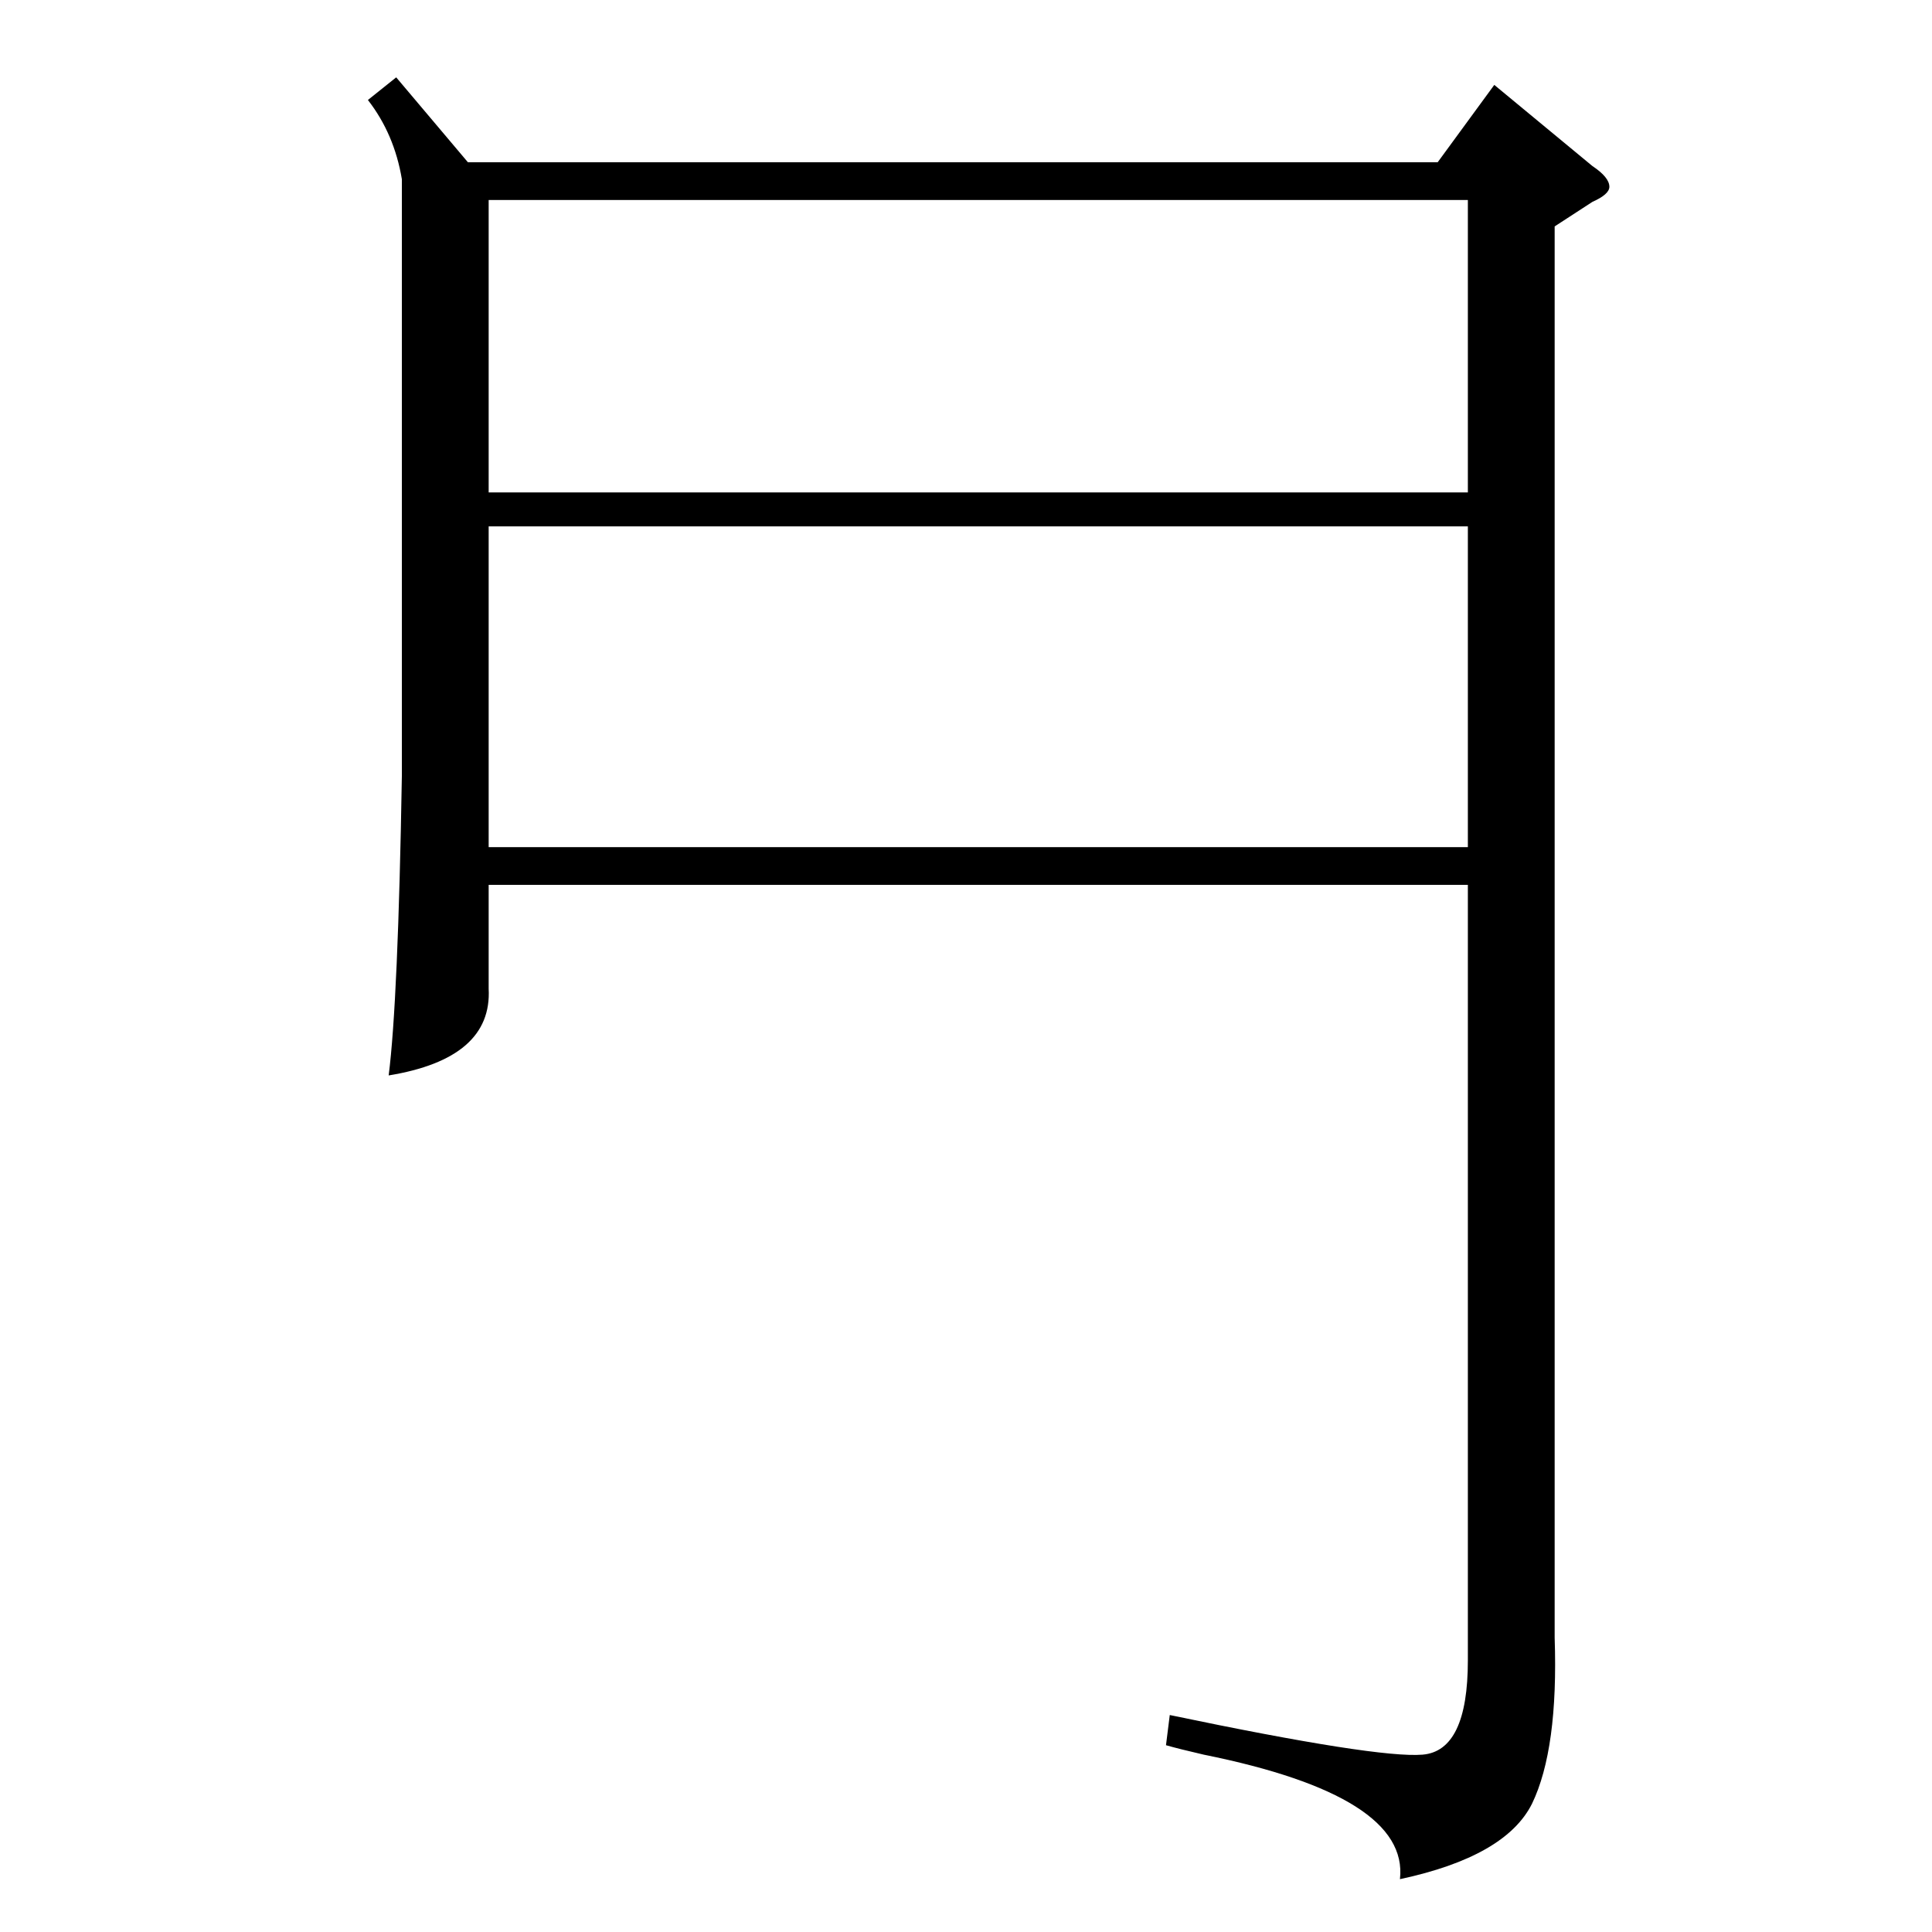 <?xml version="1.0" standalone="no"?>
<!DOCTYPE svg PUBLIC "-//W3C//DTD SVG 1.1//EN" "http://www.w3.org/Graphics/SVG/1.1/DTD/svg11.dtd" >
<svg xmlns="http://www.w3.org/2000/svg" xmlns:xlink="http://www.w3.org/1999/xlink" version="1.1" viewBox="0 -205 1024 1024">
  <g transform="matrix(1 0 0 -1 0 819)">
   <path fill="currentColor"
d="M824 904v-748q2 -59 -12 -88q-14 -28 -70 -40q5 44 -104 66q-13 3 -20 5l2 16q110 -23 134 -21t24 50v411h-519v-55q2 -37 -53 -46q5 39 7 159v316q-4 24 -18 42l15 12l38 -45h514l30 41l52 -43q9 -6 9 -11q0 -4 -9 -8zM778 745h-519v-170h519v170zM259 763h519v155h-519
v-155z" />
  </g>

</svg>
